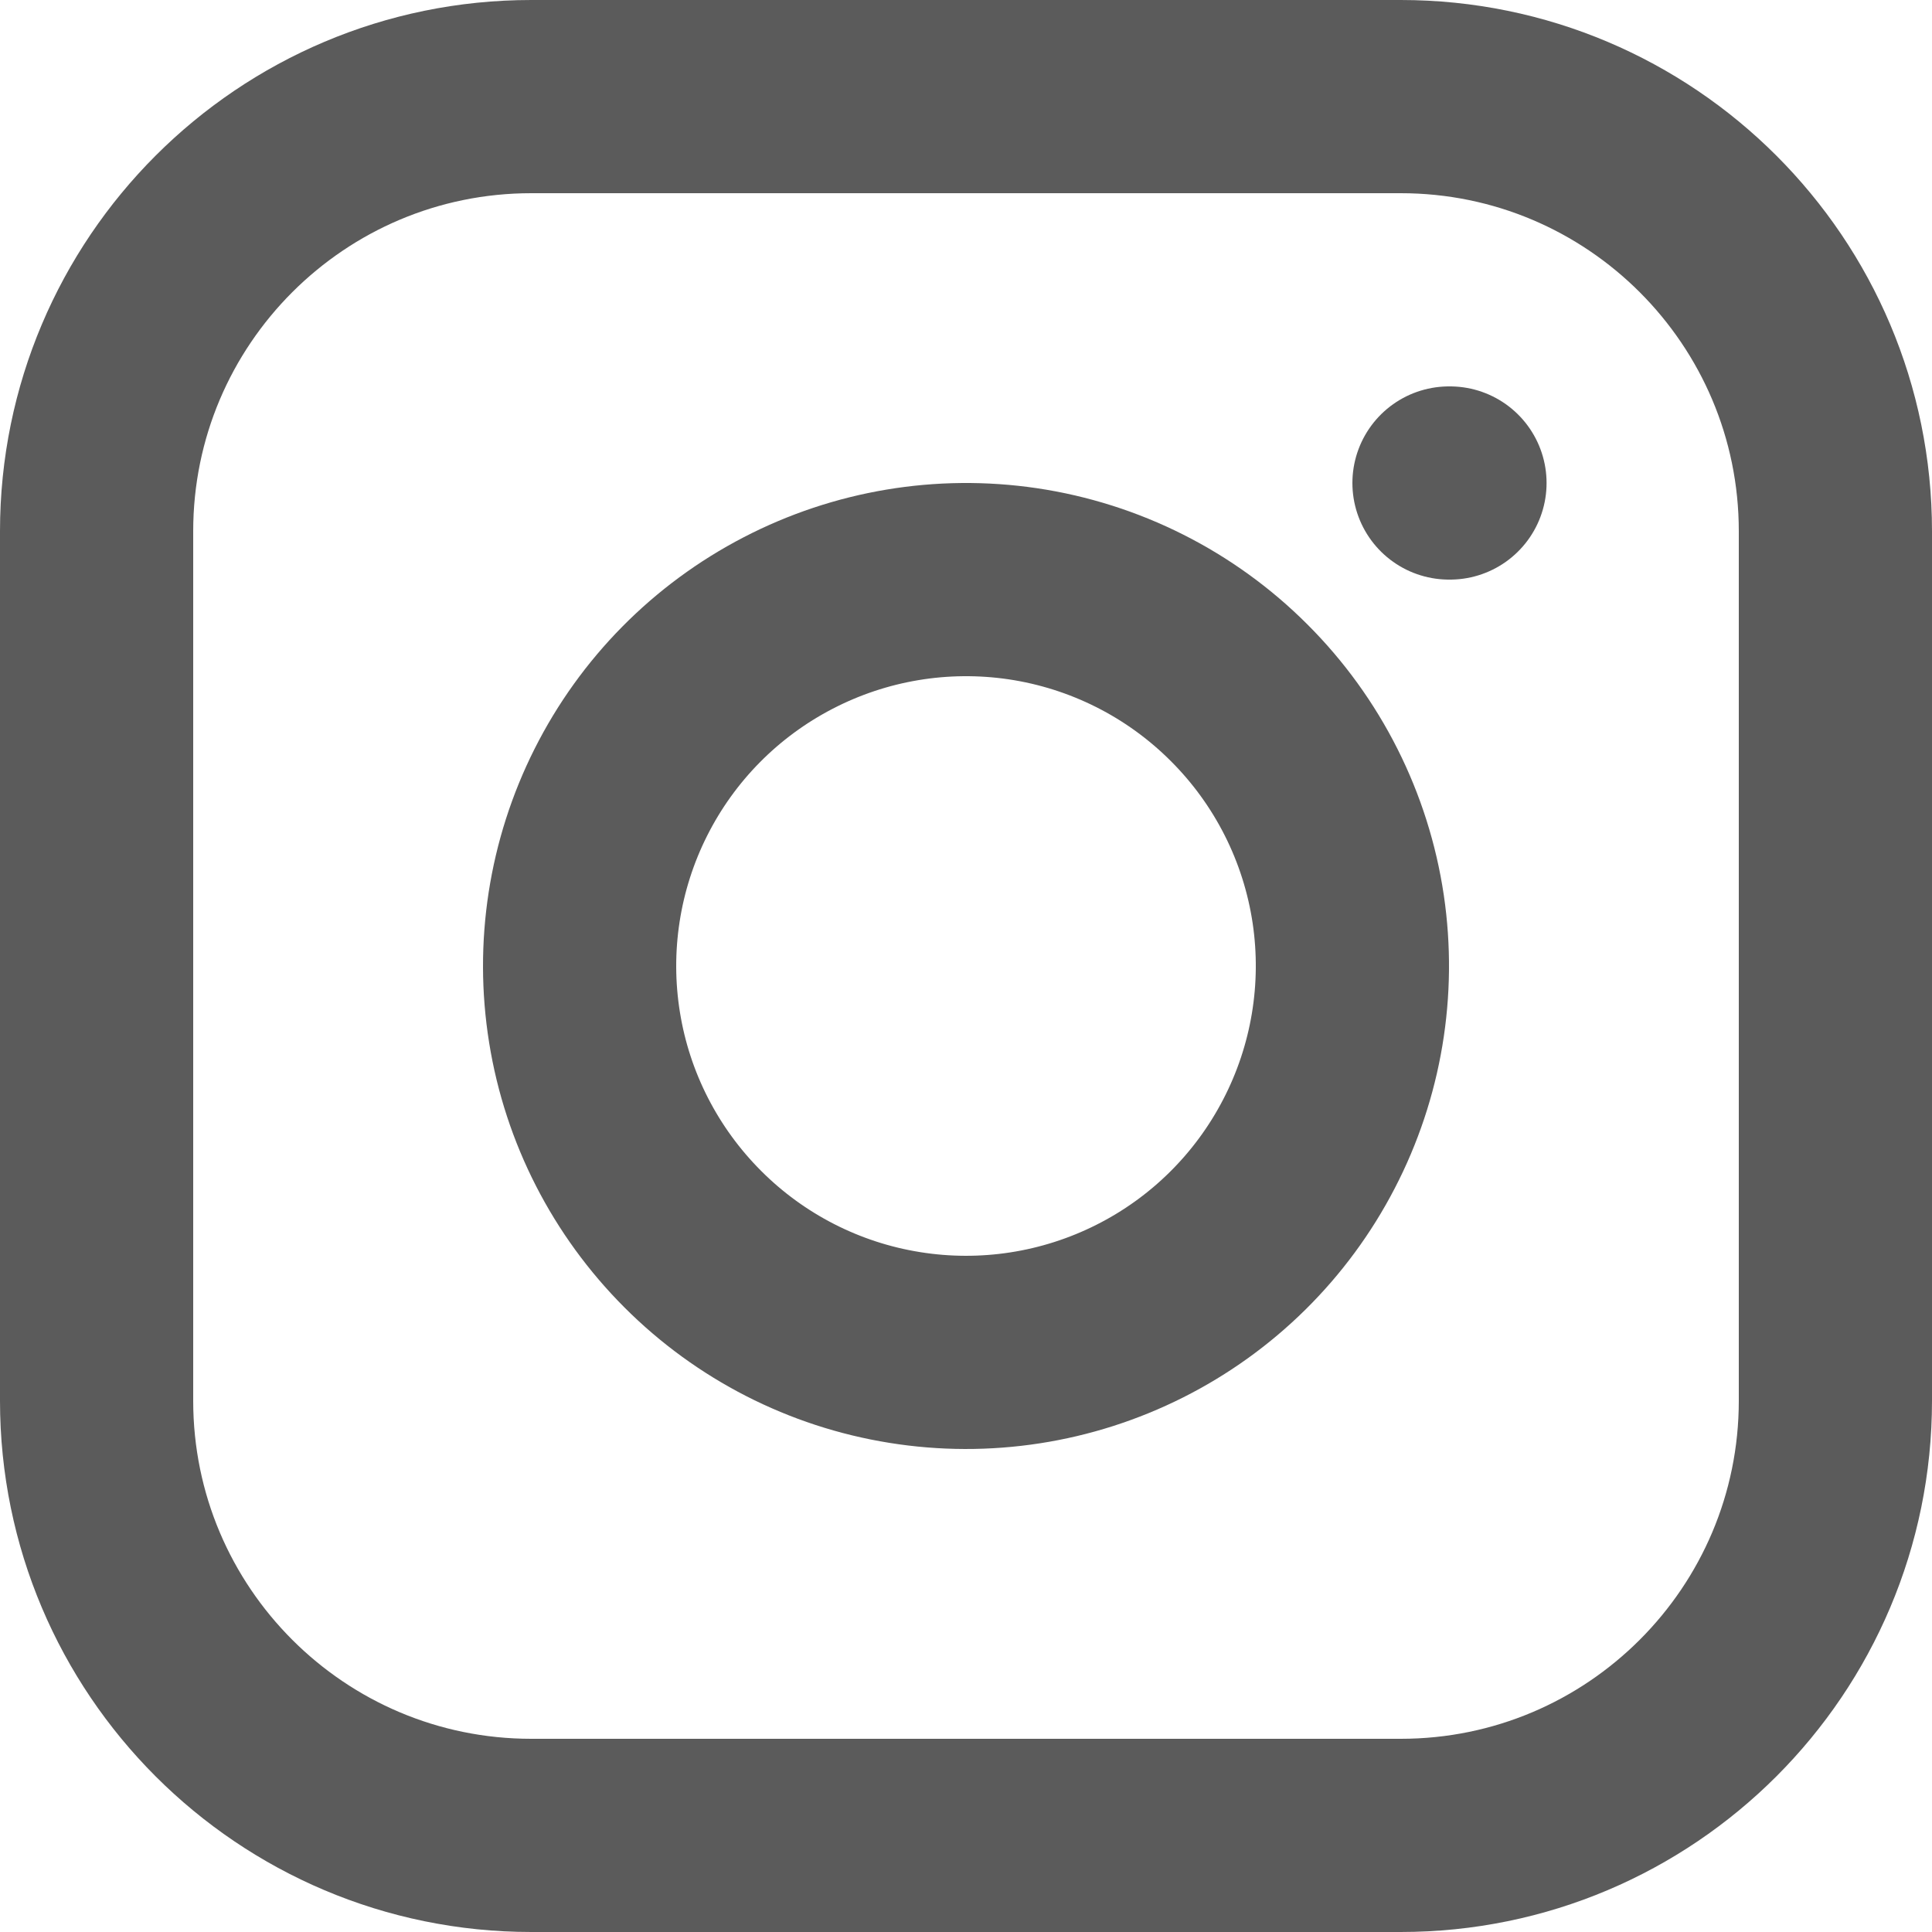 <svg width="20" height="20" viewBox="0 0 20 20" fill="none" xmlns="http://www.w3.org/2000/svg">
<g clip-path="url(#clip0_1_1049)">
<path d="M14.5 1H5.5C3.015 1 1 3.015 1 5.5V14.5C1 16.985 3.015 19 5.5 19H14.5C16.985 19 19 16.985 19 14.5V5.5C19 3.015 16.985 1 14.5 1Z" stroke="#5B5B5B" stroke-width="2" stroke-linecap="round" stroke-linejoin="round"/>
<path d="M13.957 9.413C14.08 10.245 13.938 11.095 13.55 11.842C13.163 12.589 12.55 13.195 11.798 13.573C11.047 13.951 10.195 14.083 9.365 13.949C8.534 13.816 7.766 13.423 7.172 12.828C6.577 12.233 6.184 11.466 6.051 10.636C5.917 9.805 6.049 8.953 6.427 8.202C6.805 7.45 7.411 6.837 8.158 6.45C8.905 6.062 9.754 5.92 10.587 6.043C11.436 6.169 12.222 6.565 12.828 7.172C13.435 7.778 13.831 8.564 13.957 9.413Z" stroke="#5B5B5B" stroke-width="2" stroke-linecap="round" stroke-linejoin="round"/>
<path d="M15 5H15.01" stroke="#5B5B5B" stroke-width="2" stroke-linecap="round" stroke-linejoin="round"/>
</g>
<defs>
<clipPath id="clip0_1_1049">
<rect width="20" height="20" fill="white"/>
</clipPath>
</defs>
</svg>
